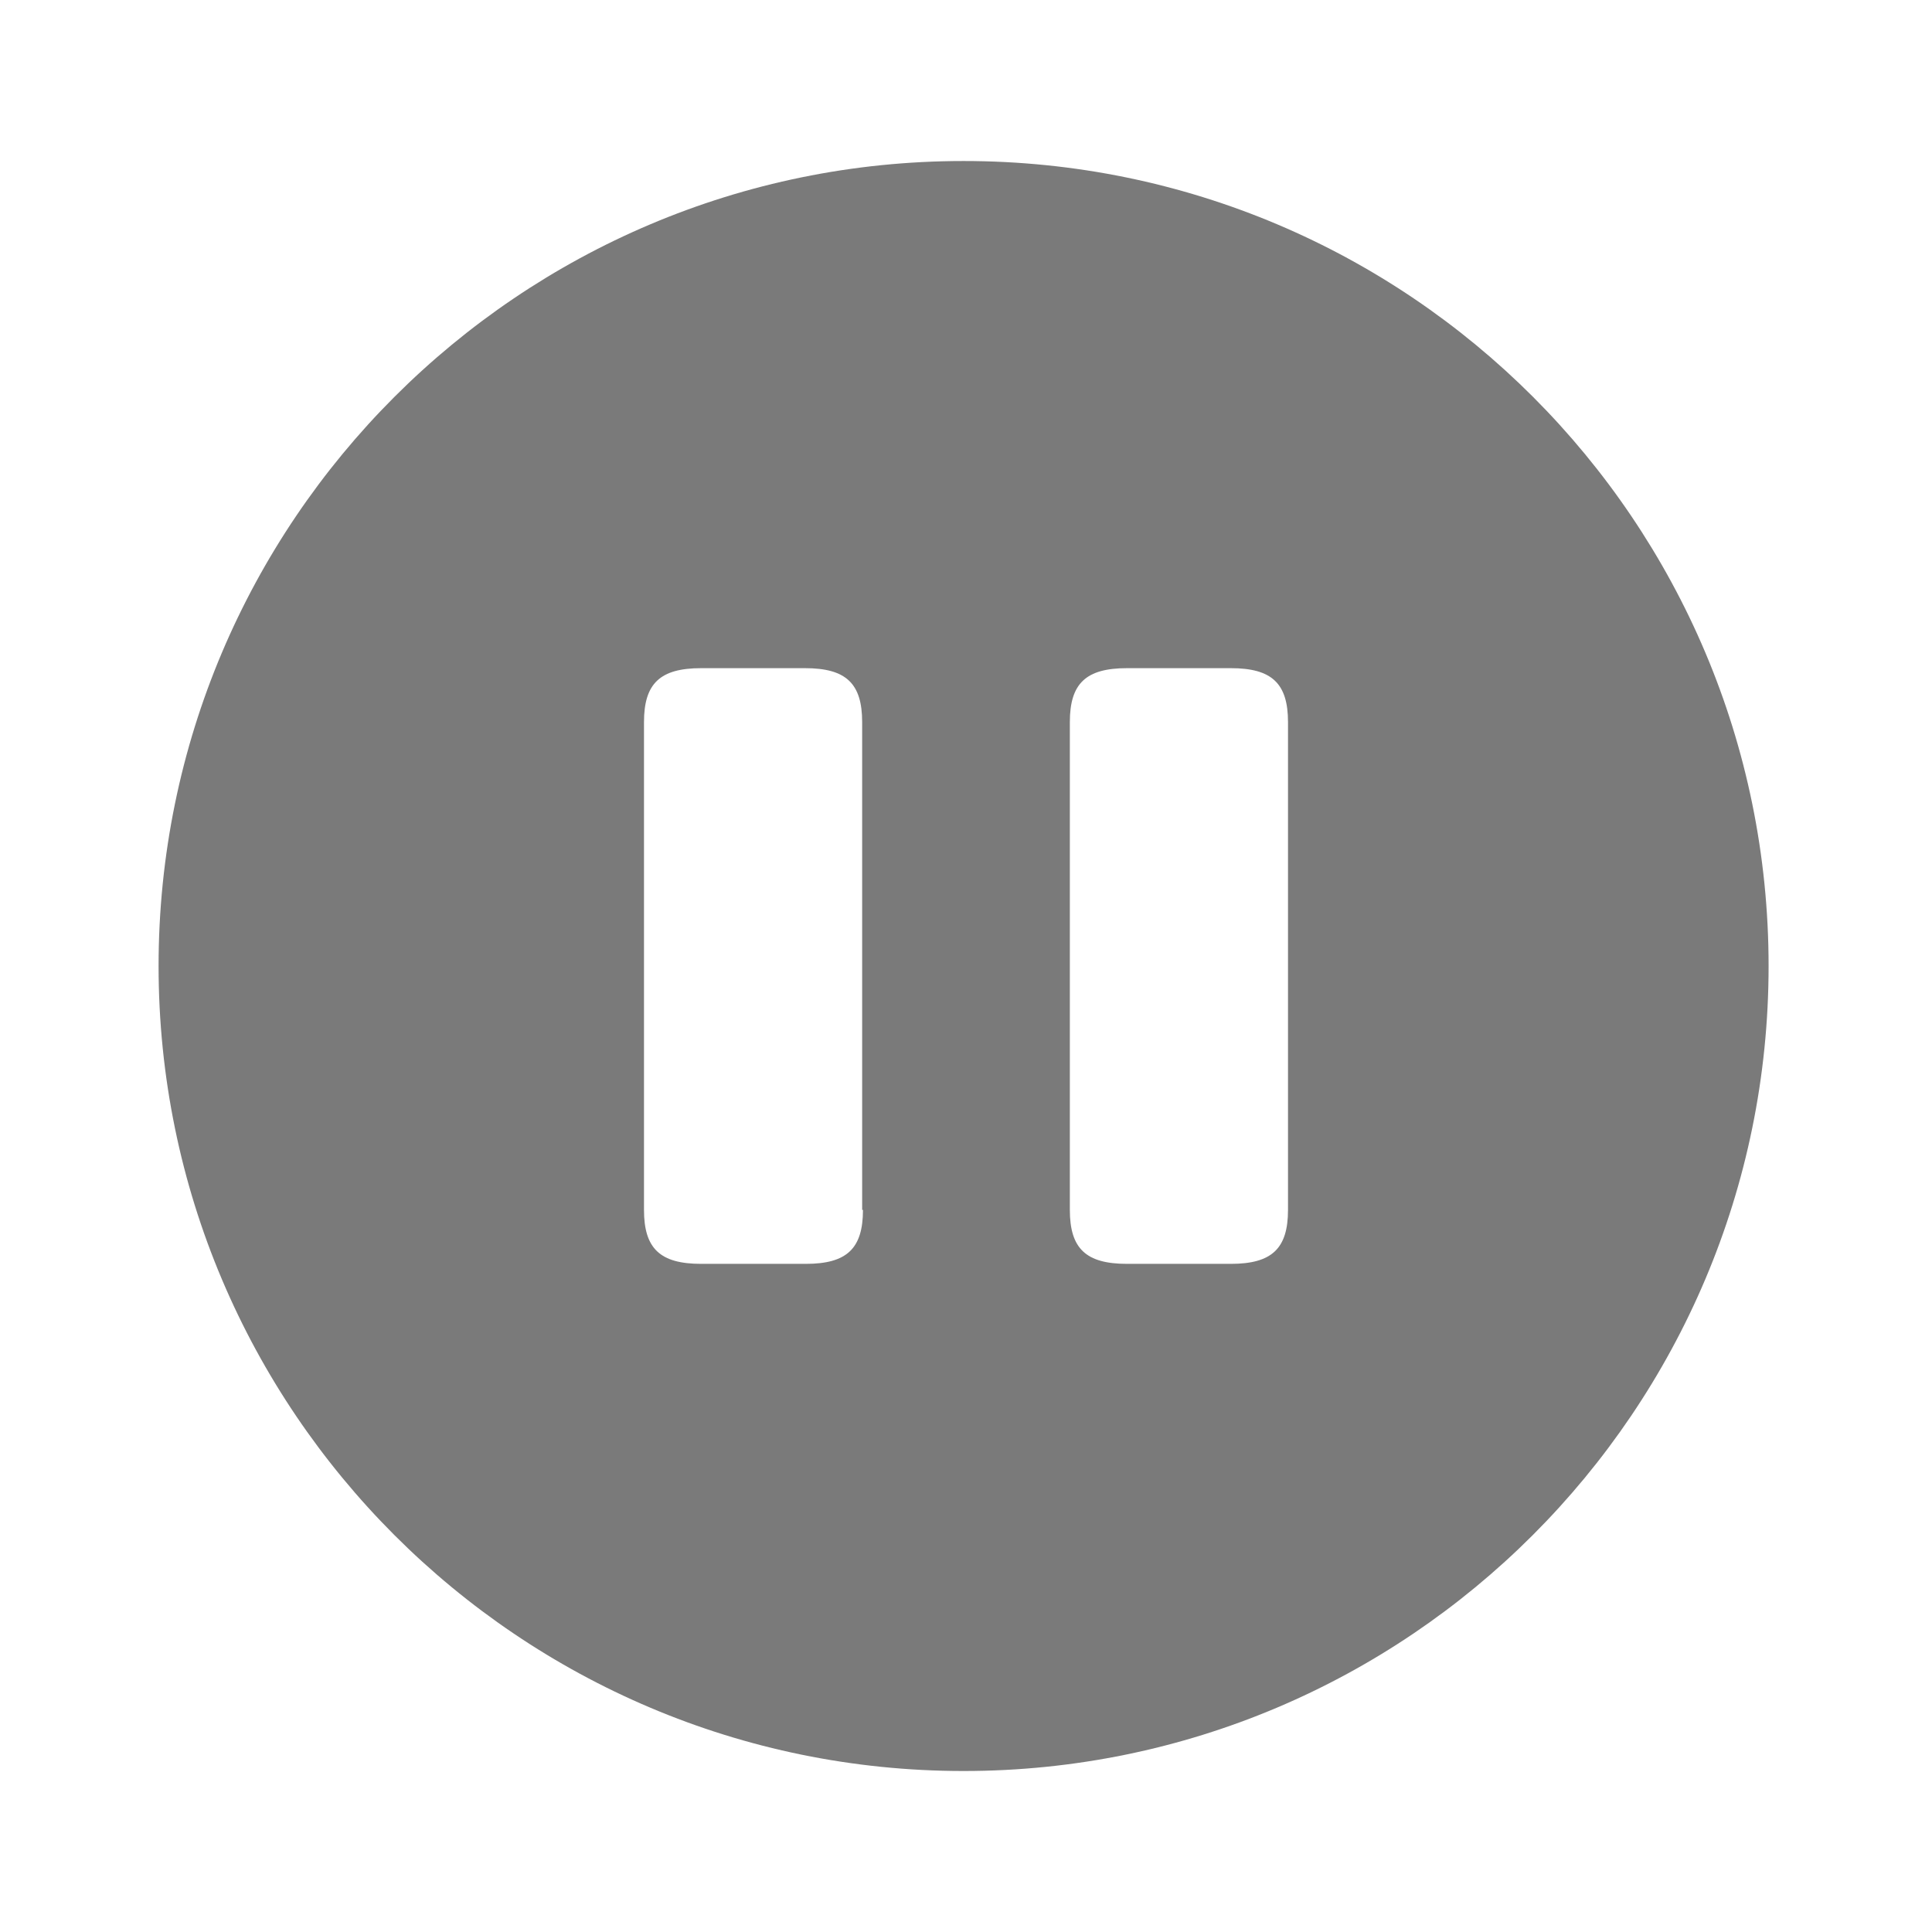 <svg width="100" height="100" viewBox="0 0 100 100" fill="none" xmlns="http://www.w3.org/2000/svg">
<path d="M49.875 8.334C26.875 8.334 8.208 27 8.208 50C8.208 73 26.875 91.667 49.875 91.667C72.875 91.667 91.542 73 91.542 50C91.542 27 72.917 8.334 49.875 8.334ZM44.667 62.625C44.667 64.625 43.833 65.417 41.708 65.417H36.292C34.167 65.417 33.333 64.625 33.333 62.625V37.375C33.333 35.375 34.167 34.584 36.292 34.584H41.667C43.792 34.584 44.625 35.375 44.625 37.375V62.625H44.667ZM66.667 62.625C66.667 64.625 65.833 65.417 63.708 65.417H58.333C56.208 65.417 55.375 64.625 55.375 62.625V37.375C55.375 35.375 56.208 34.584 58.333 34.584H63.708C65.833 34.584 66.667 35.375 66.667 37.375V62.625Z" fill="#222222" fill-opacity="0.6"/>
</svg>
